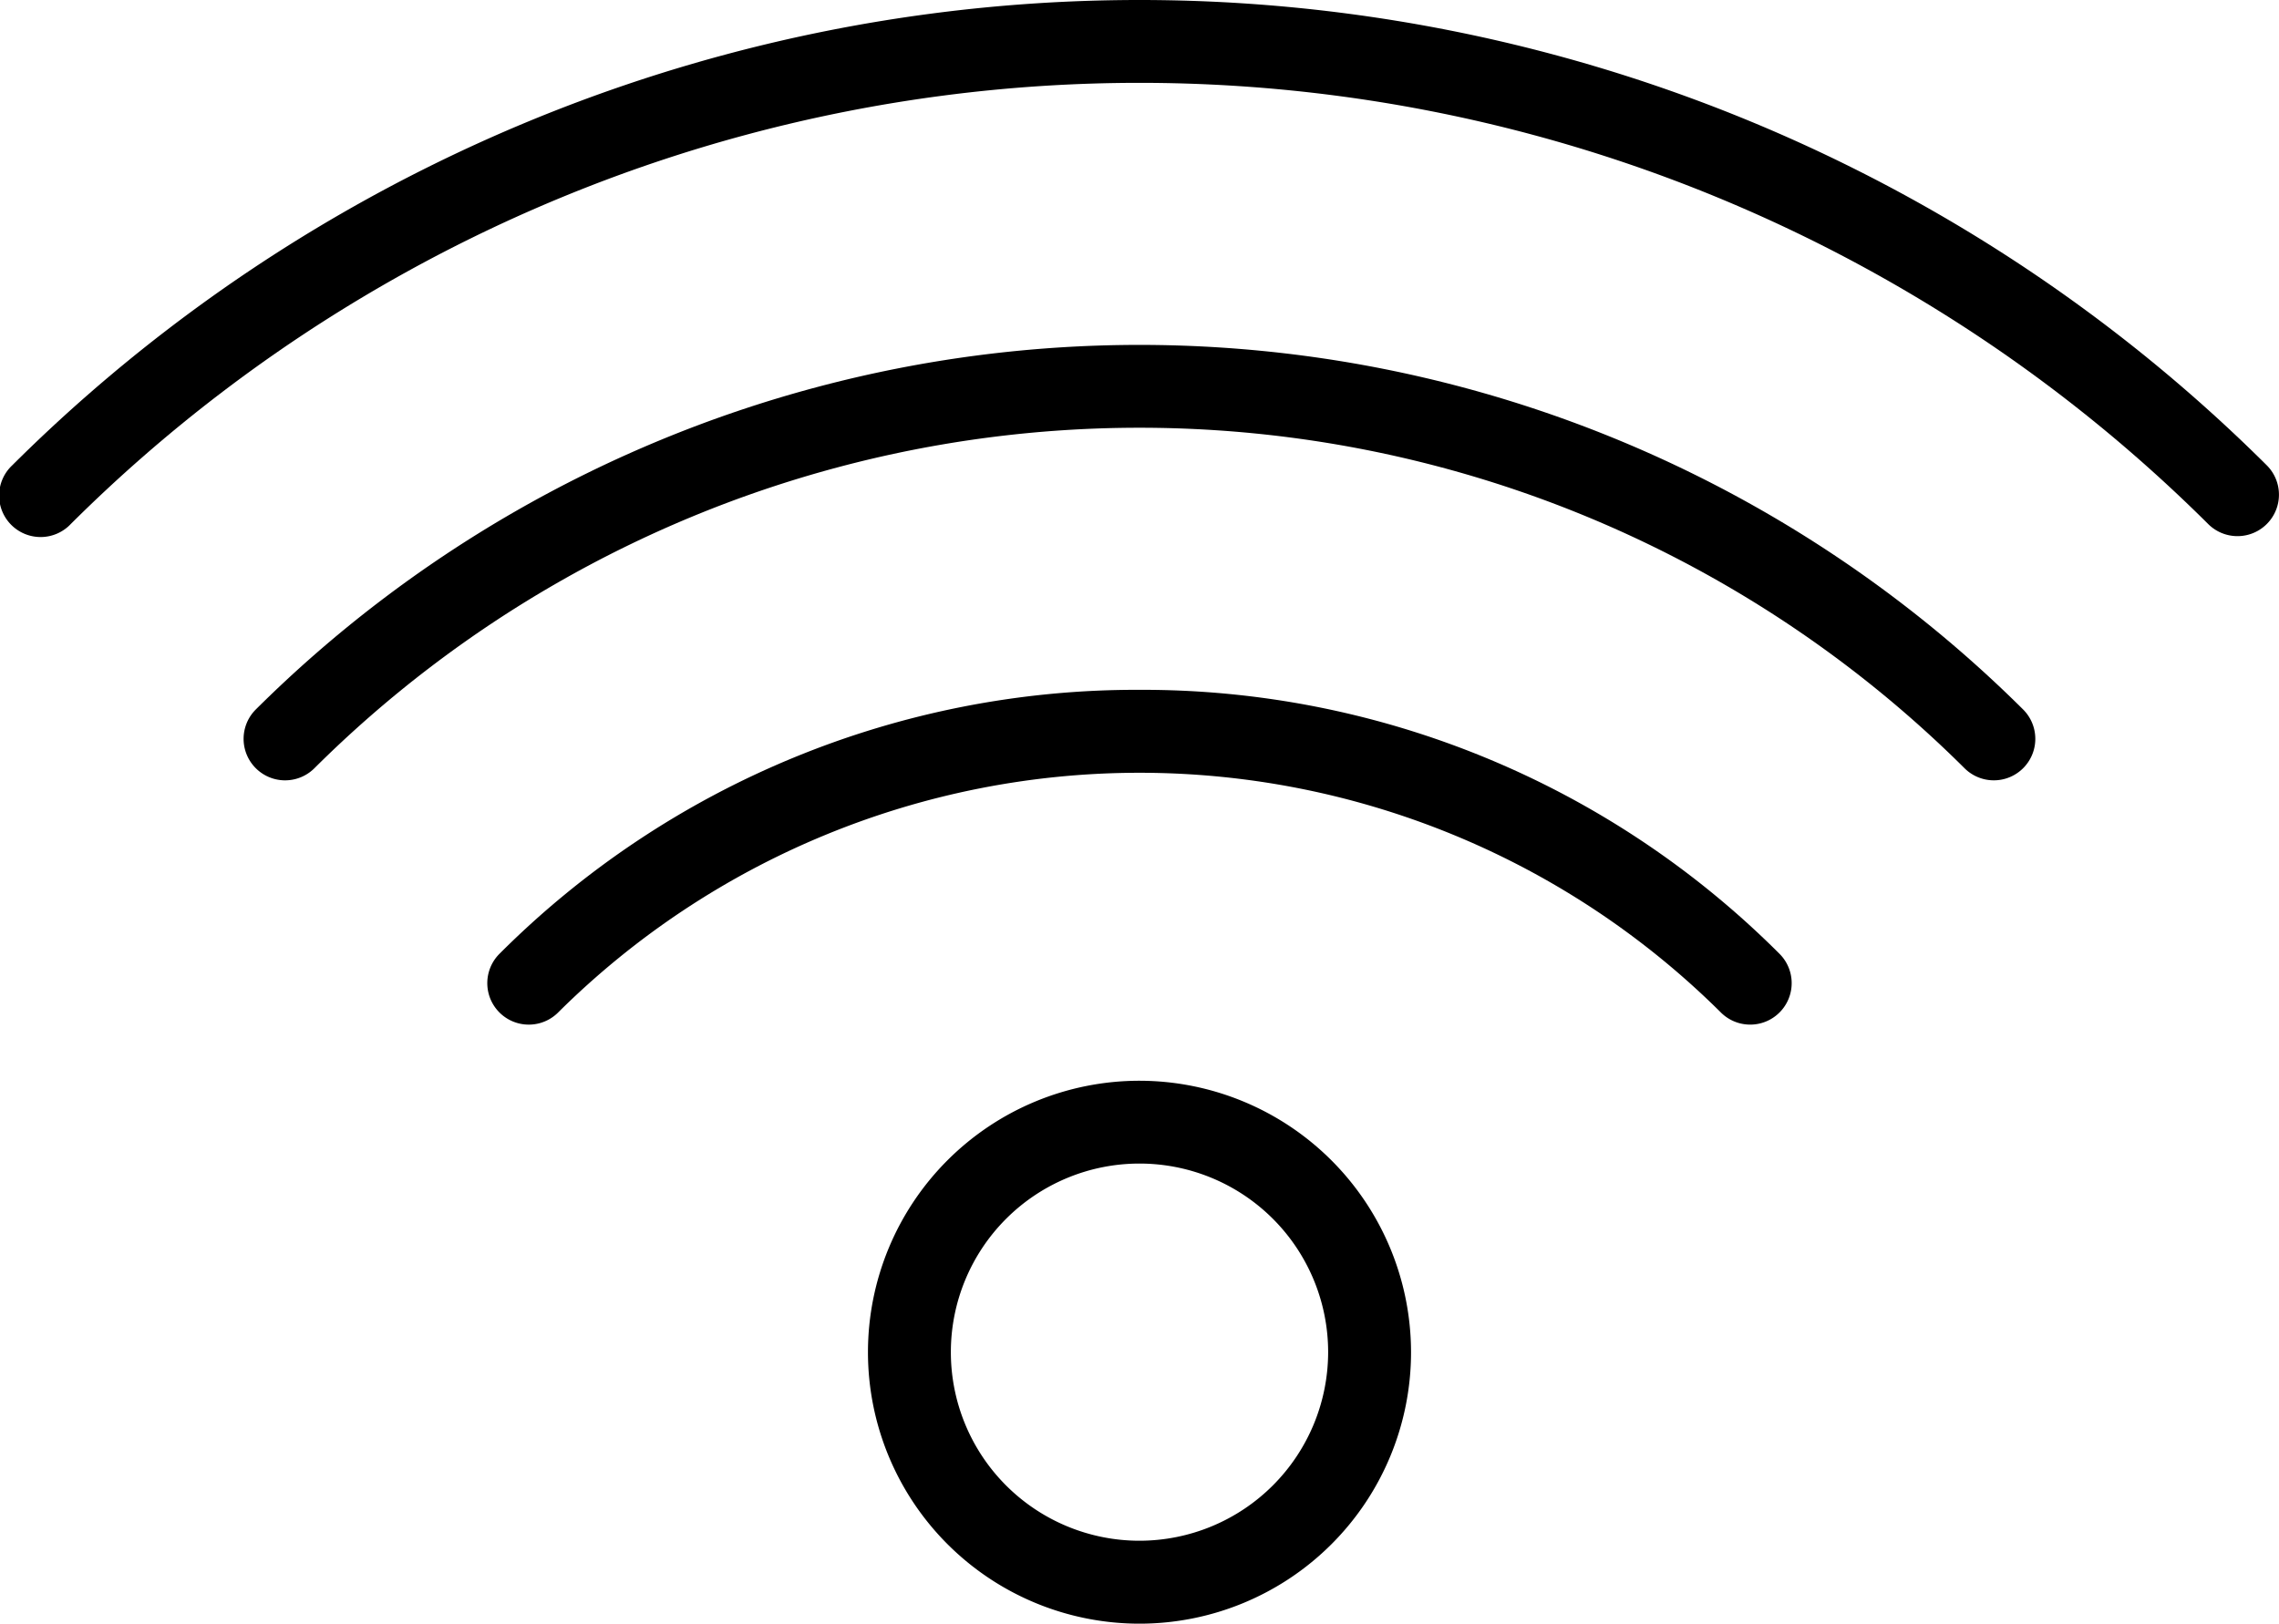 <svg xmlns="http://www.w3.org/2000/svg" width="75" height="53.448" viewBox="0 0 75 53.448">
  <g id="wifi" transform="translate(0 -7.89)">
    <path id="Path_190" data-name="Path 190" d="M74.6,23.21a52.582,52.582,0,0,0-74.2,0,1.365,1.365,0,1,0,1.931,1.928,49.847,49.847,0,0,1,70.336,0A1.364,1.364,0,0,0,74.6,23.21Z" transform="translate(0)"/>
    <path id="Path_191" data-name="Path 191" d="M6.278,28.2A1.365,1.365,0,0,0,8.211,30.13a38.492,38.492,0,0,1,54.3,0A1.365,1.365,0,0,0,64.443,28.2,41.233,41.233,0,0,0,6.278,28.2Z" transform="translate(2.138 3.047)"/>
    <path id="Path_192" data-name="Path 192" d="M33.223,24.508A29.633,29.633,0,0,0,12.158,33.2a1.365,1.365,0,0,0,1.934,1.928,27.14,27.14,0,0,1,38.262,0A1.365,1.365,0,0,0,54.287,33.2,29.631,29.631,0,0,0,33.223,24.508Z" transform="translate(4.277 6.09)"/>
    <path id="Path_193" data-name="Path 193" d="M29.837,33.916a8.936,8.936,0,1,0,8.936,8.936A8.945,8.945,0,0,0,29.837,33.916Zm0,15.142a6.208,6.208,0,1,1,6.208-6.208A6.214,6.214,0,0,1,29.837,49.058Z" transform="translate(7.663 9.551)"/>
  </g>
</svg>
